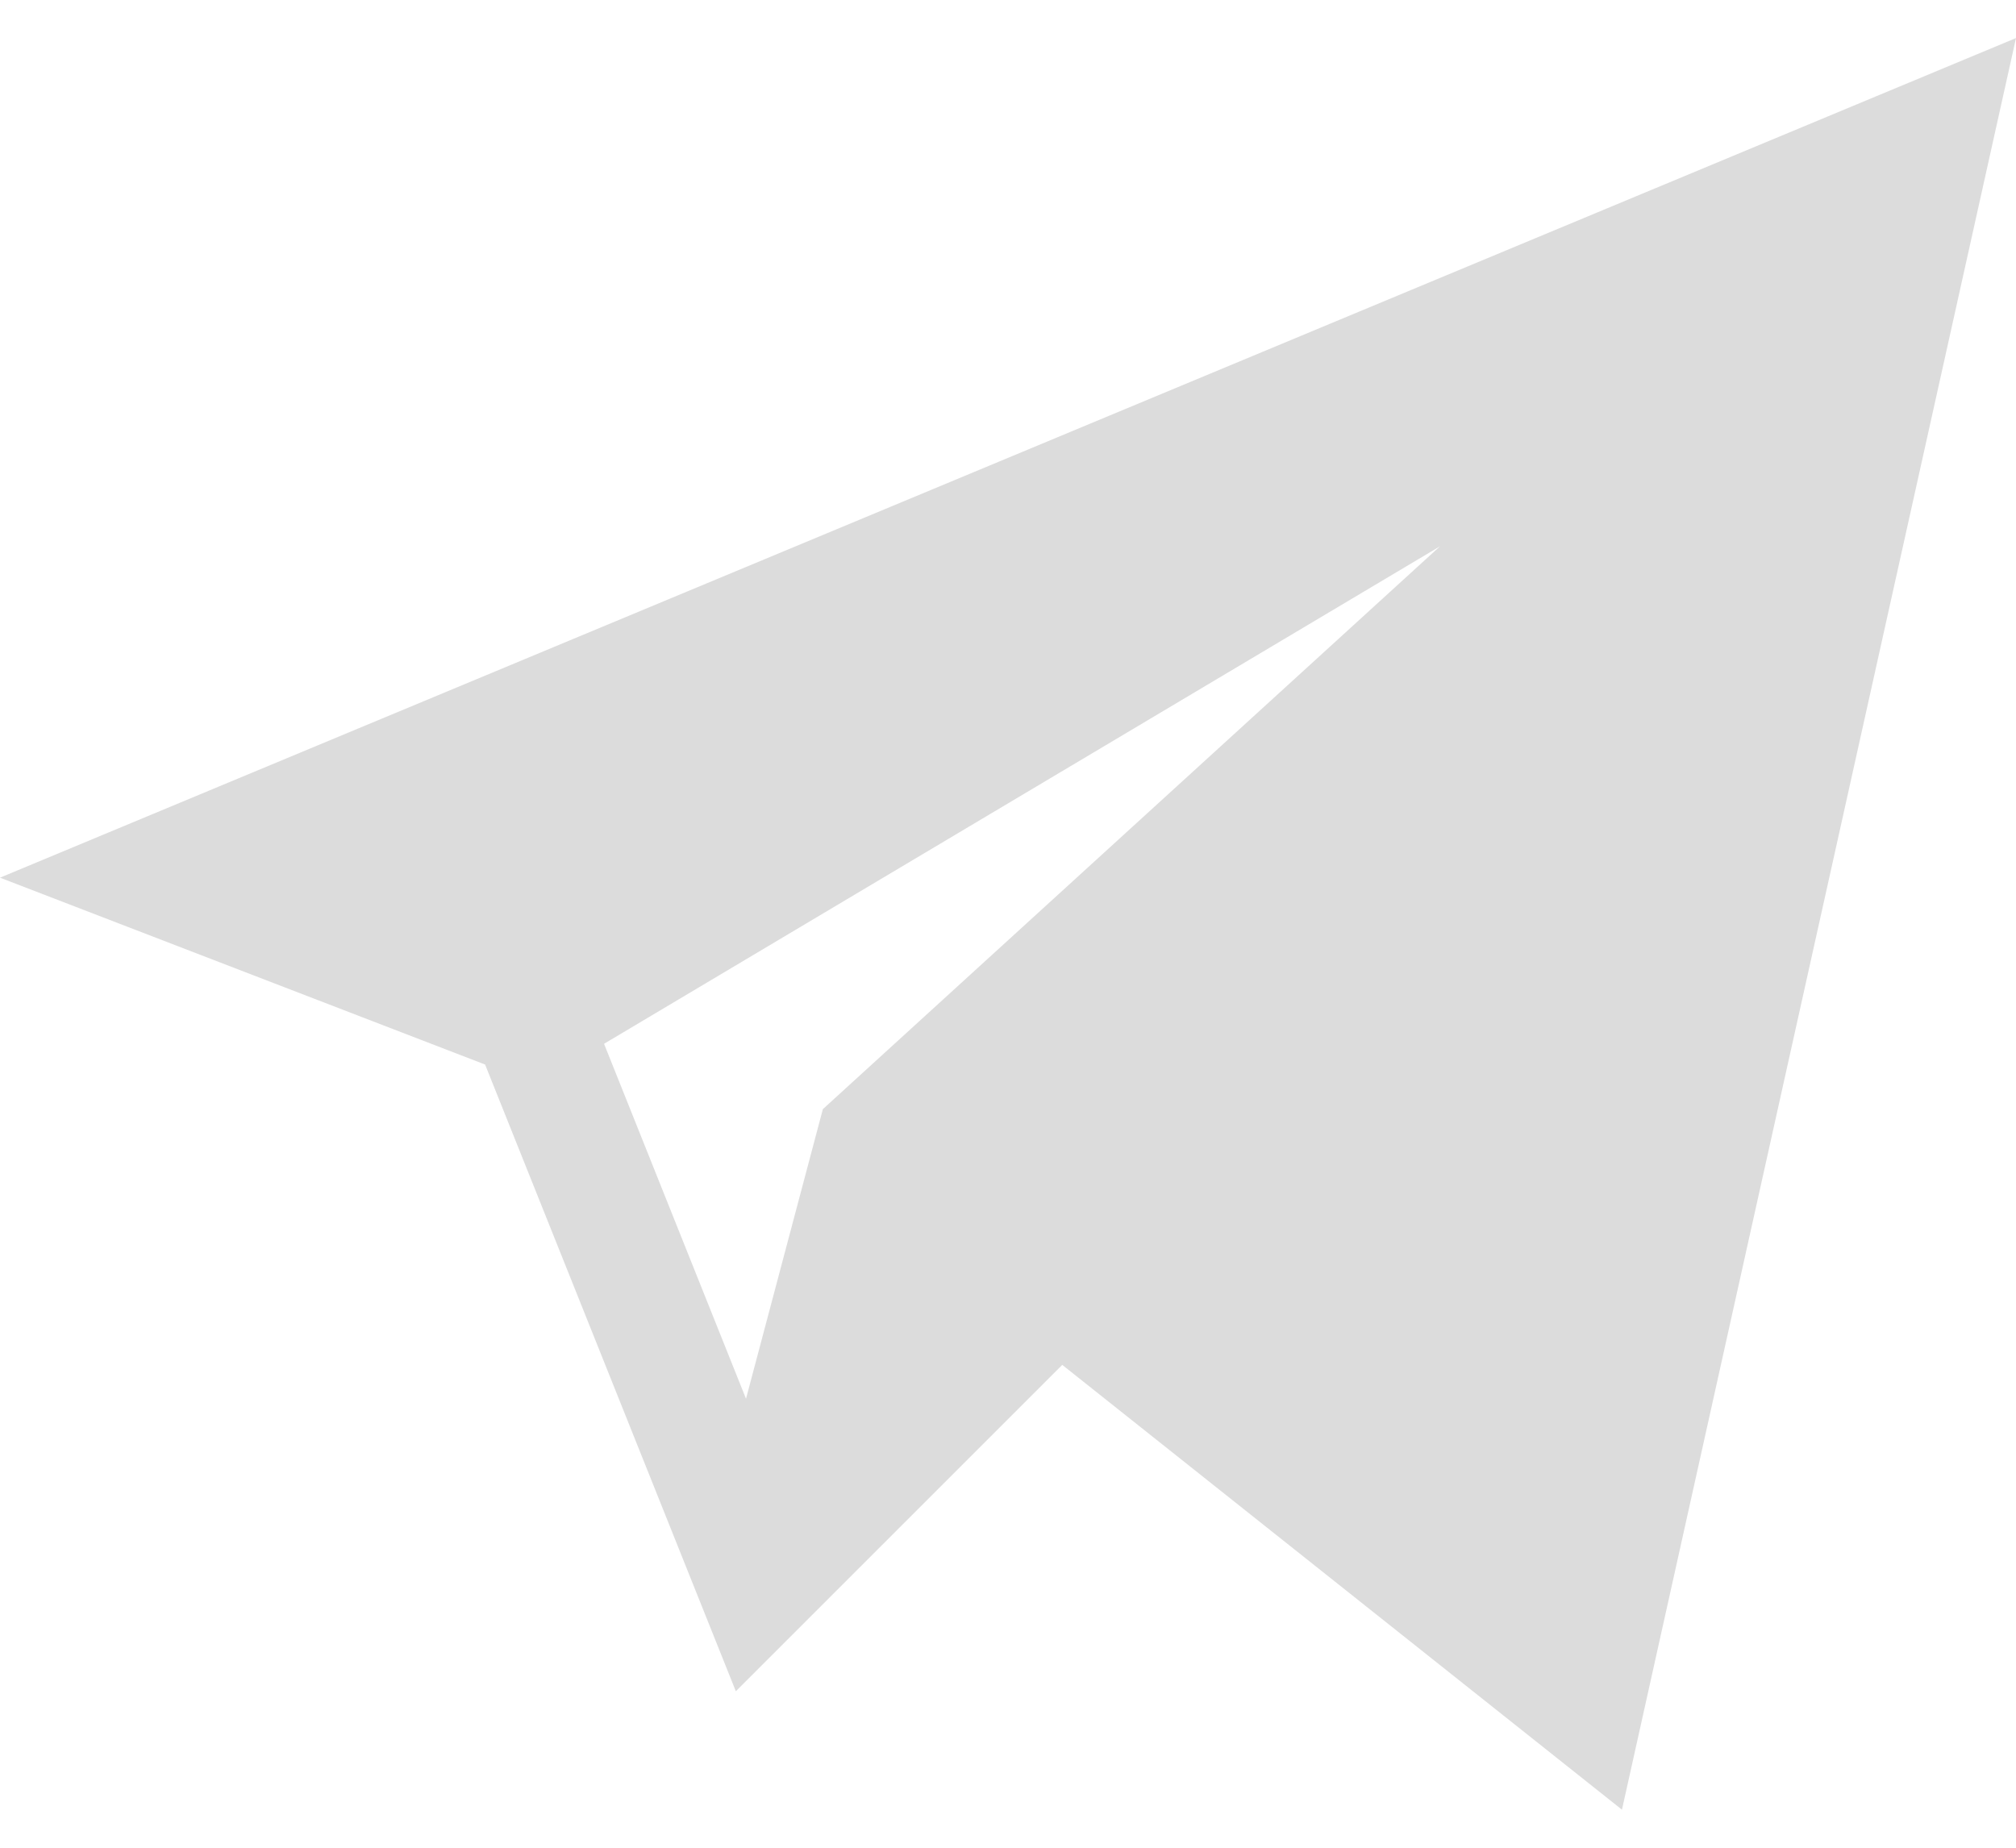 <svg width="24" height="22" viewBox="0 0 24 22" fill="none" xmlns="http://www.w3.org/2000/svg">
<path d="M5.775 12.675L8.76 20.137L12.646 16.251L19.309 21.547L24 0.453L0 10.45L5.775 12.675ZM17.142 6.505L9.796 13.206L8.881 16.654L7.191 12.428L17.142 6.505Z" fill="#DCDCDC"/>
</svg>
